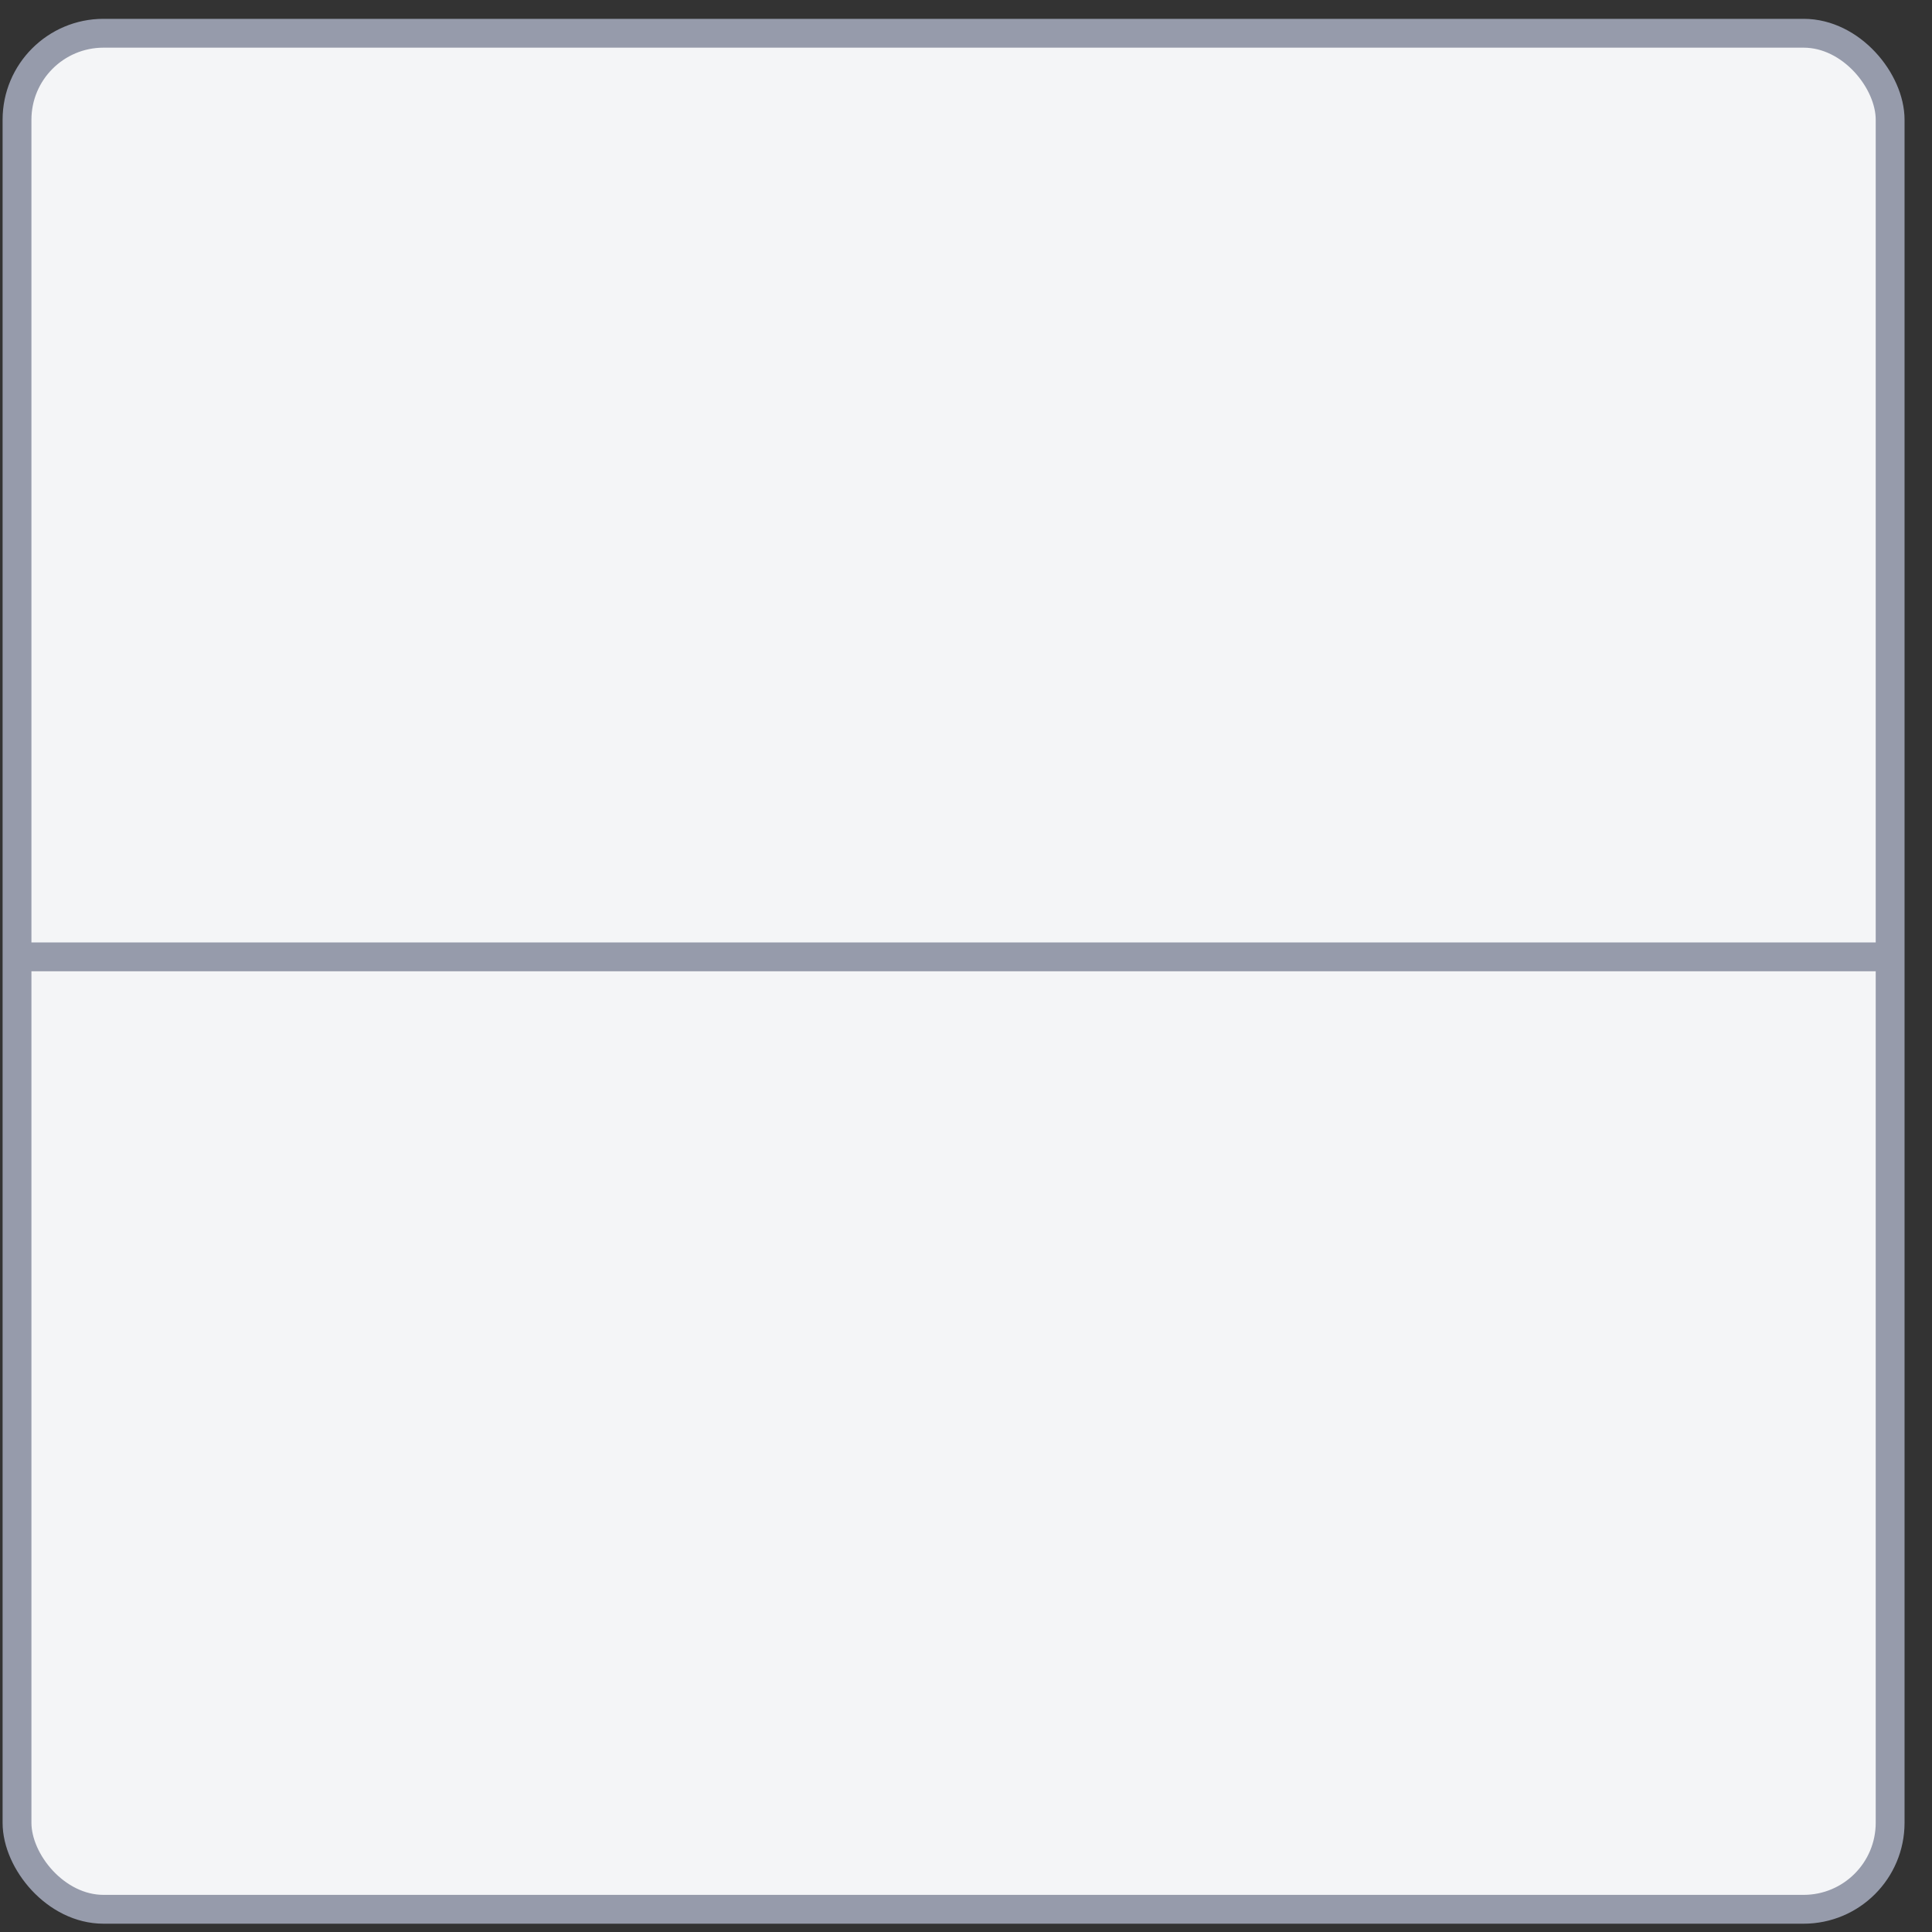 <svg xmlns="http://www.w3.org/2000/svg" width="67" height="67" fill="none" viewBox="0 0 67 67">
  <rect x="0" y="0" width="67" height="67" fill="#333333" stroke="none"/>
  <rect width="64.958" height="65.059" x=".59" y="1.153" fill="#F4F5F7" stroke="#969BAB" rx="3"/>
  <path stroke="#969BAB" d="M.59 33.183h64.958"/>
</svg>
